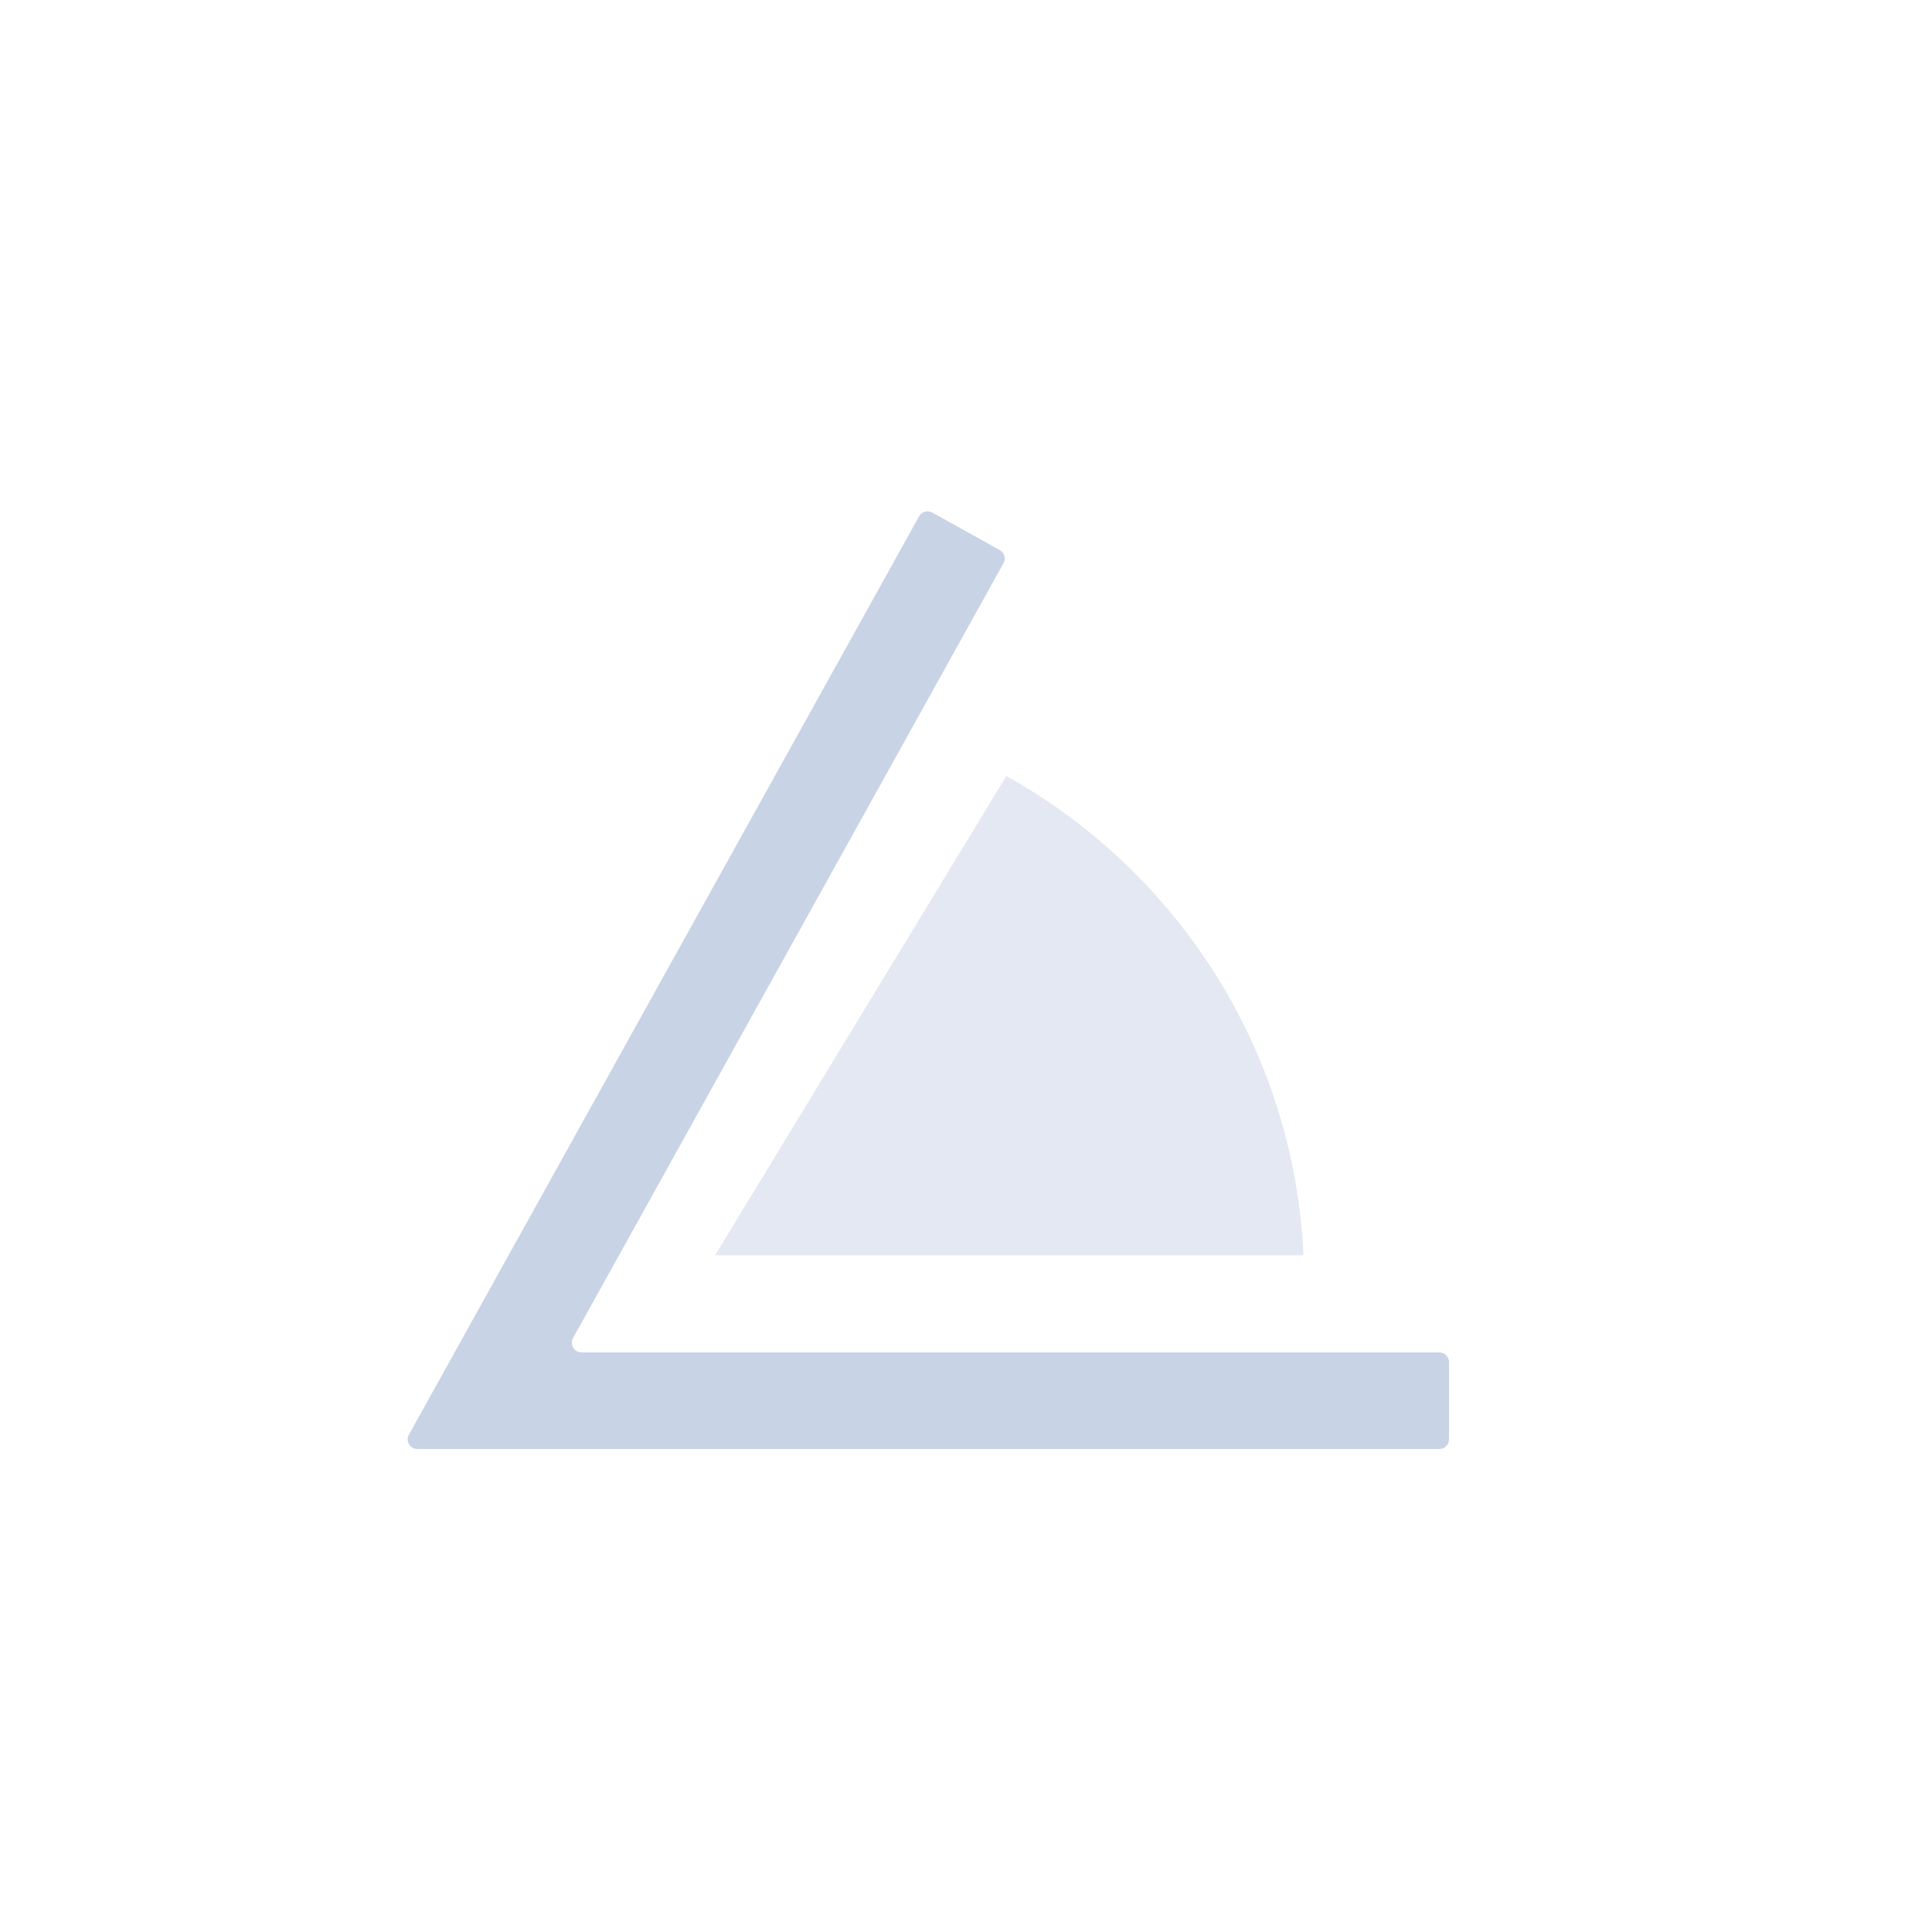 <?xml version="1.0" encoding="UTF-8"?>
<svg width="40px" height="40px" viewBox="0 0 40 40" version="1.1" xmlns="http://www.w3.org/2000/svg" xmlns:xlink="http://www.w3.org/1999/xlink">
    <title>icon/jiaodu</title>
    <g id="icon/jiaodu" stroke="none" stroke-width="1" fill="none" fill-rule="evenodd">
        <path d="M19.301,10.611 L20.699,11.389 C20.796,11.442 20.831,11.564 20.777,11.66 C20.777,11.66 20.777,11.66 20.777,11.66 L11.864,27.703 C11.81,27.799 11.845,27.921 11.942,27.975 C11.971,27.991 12.005,28 12.039,28 L29.8,28 C29.91,28 30,28.09 30,28.2 L30,29.8 C30,29.91 29.91,30 29.8,30 L8.64,30 C8.53,30 8.44,29.91 8.44,29.8 C8.44,29.766 8.449,29.733 8.466,29.703 L19.029,10.689 C19.082,10.593 19.204,10.558 19.301,10.611 Z" id="路径-41" fill="#C9D3E6"></path>
        <path d="M20.836,16.066 C24.359,18.031 26.789,21.718 26.987,25.989 L14.805,25.989 Z" id="形状结合" fill-opacity="0.5" fill="#C9D3E6"></path>
    </g>
</svg>